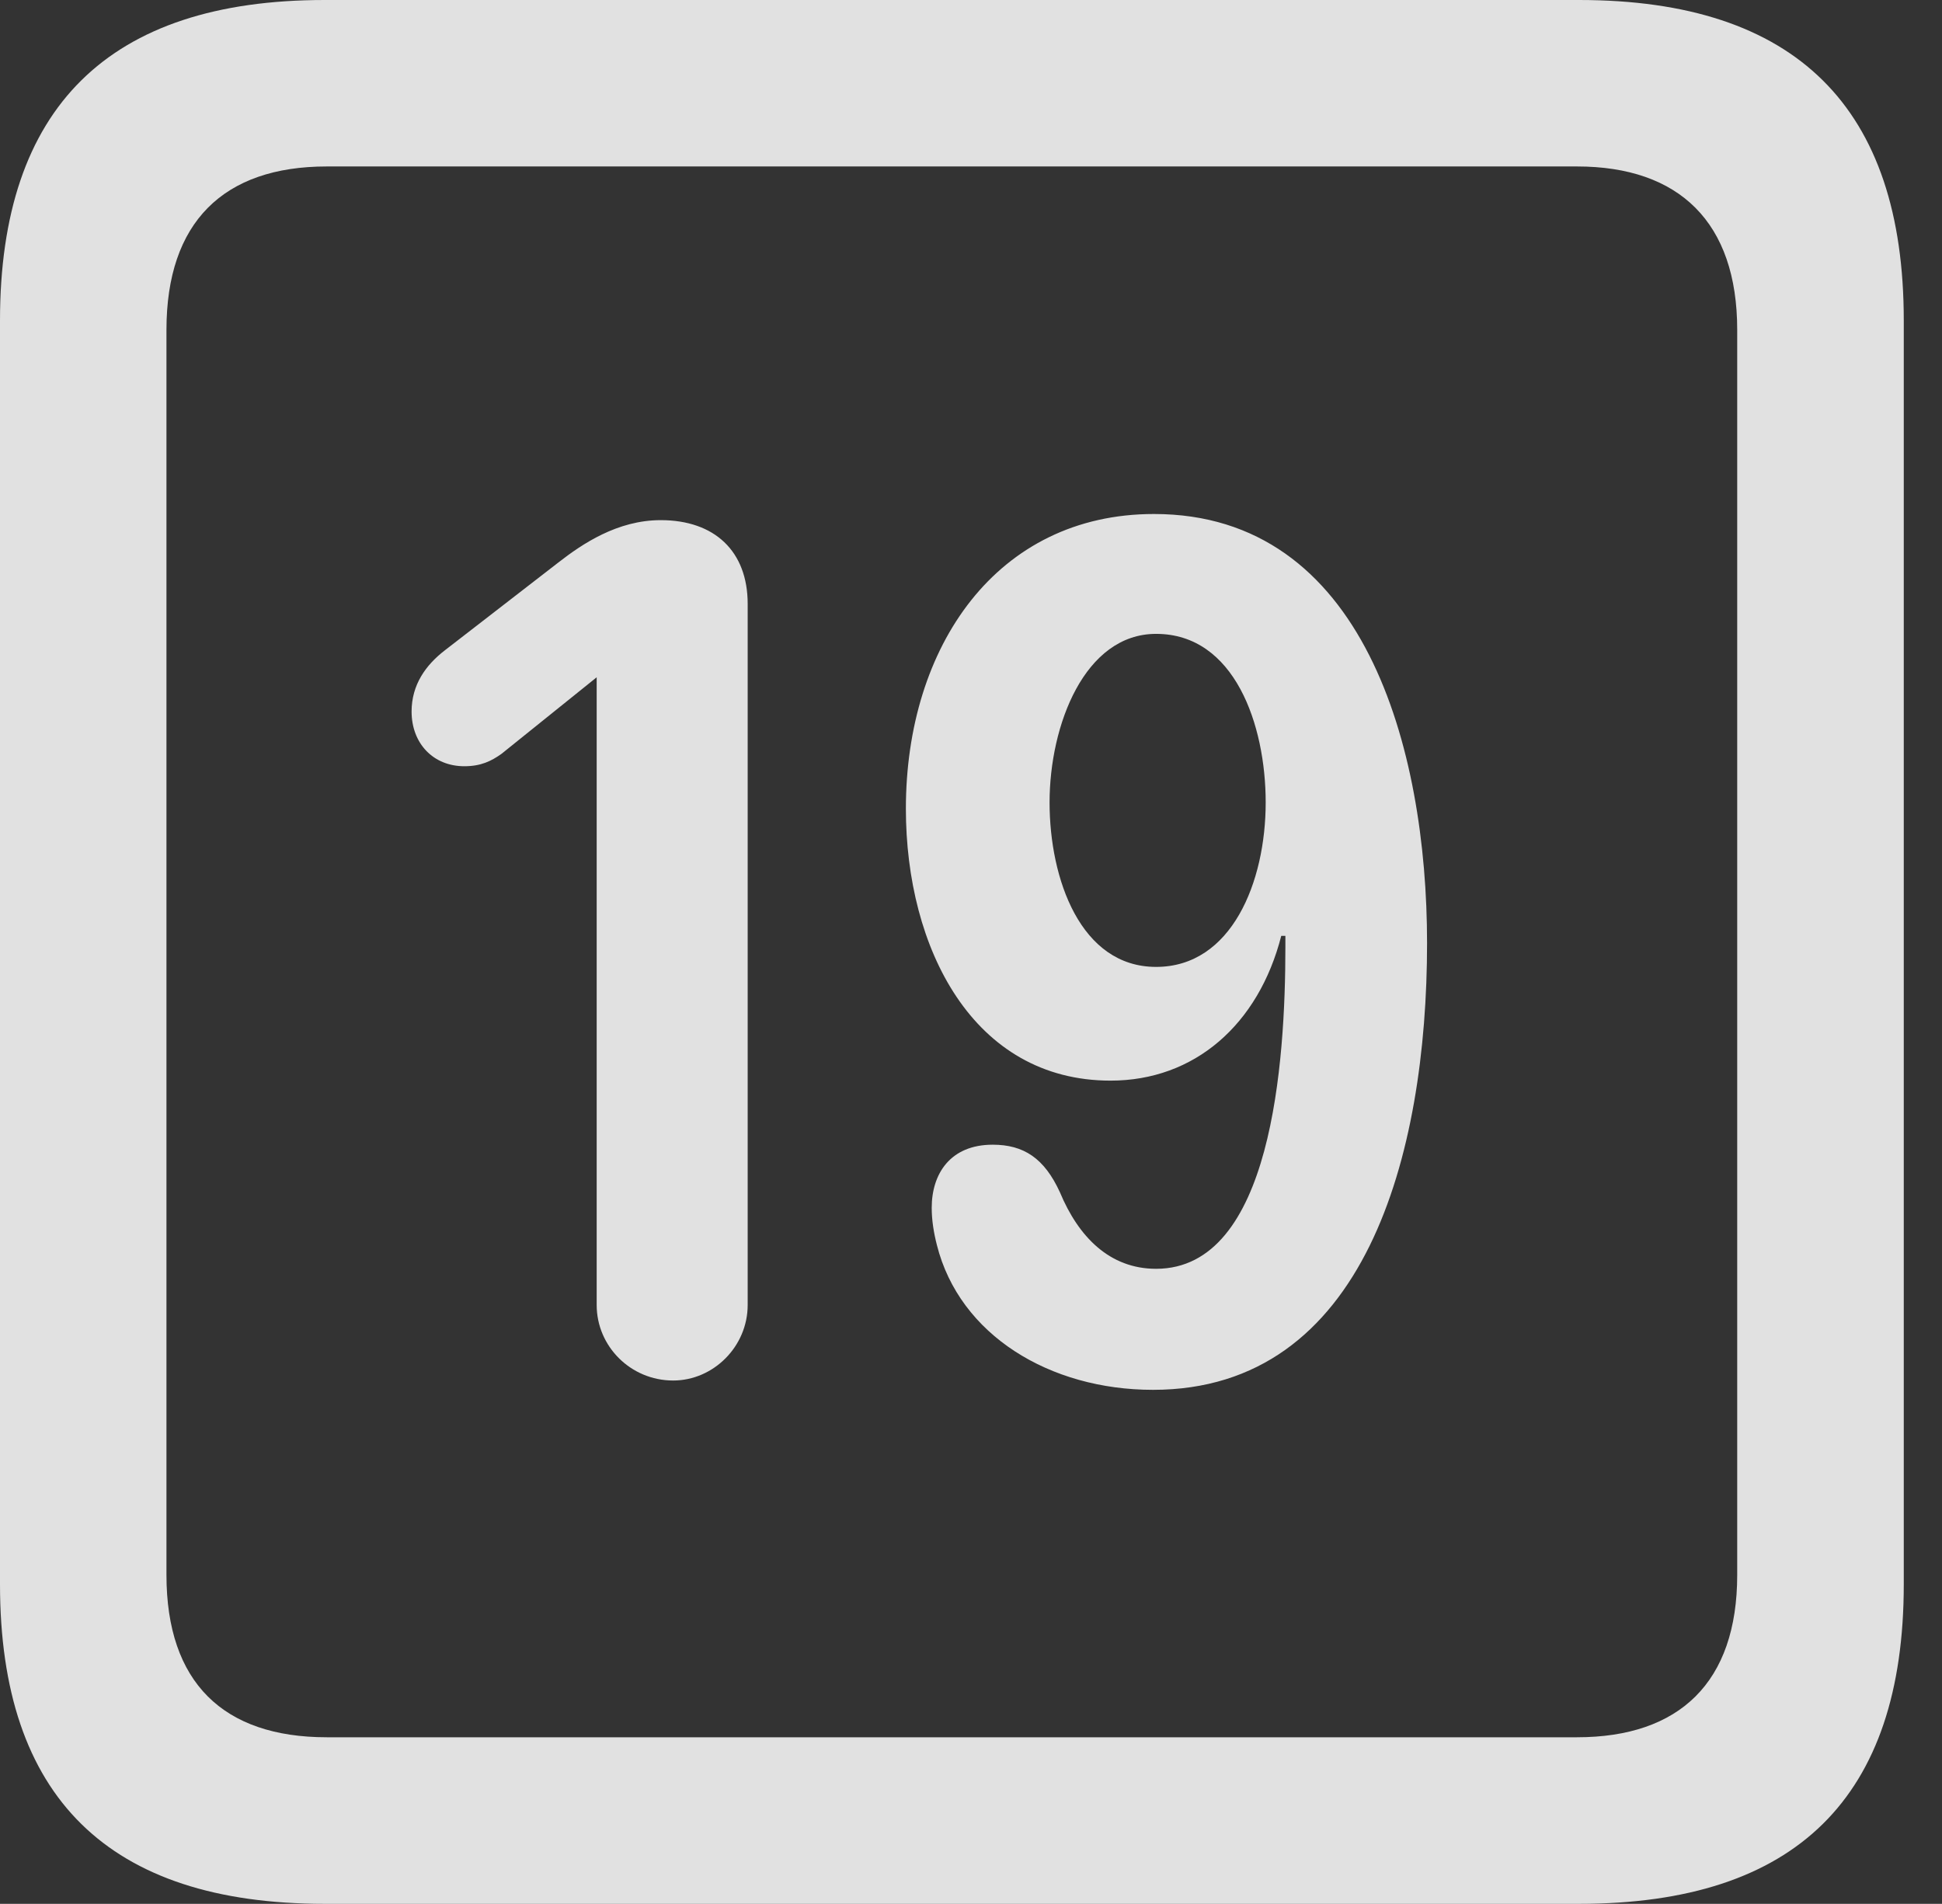 <?xml version="1.0" encoding="UTF-8"?>
<!--Generator: Apple Native CoreSVG 326-->
<!DOCTYPE svg
PUBLIC "-//W3C//DTD SVG 1.1//EN"
       "http://www.w3.org/Graphics/SVG/1.1/DTD/svg11.dtd">
<svg version="1.1" xmlns="http://www.w3.org/2000/svg" xmlns:xlink="http://www.w3.org/1999/xlink" viewBox="0 0 18.34 17.979">
 <rect x="0" y="0" width="18.34" height="17.979" fill="#333333" stroke="none"/>
 <g>
  <rect height="17.979" opacity="0" width="18.34" x="0" y="0"/>
  <path d="M3.066 17.979L14.912 17.979C16.963 17.979 17.979 16.973 17.979 14.961L17.979 3.027C17.979 1.016 16.963 0 14.912 0L3.066 0C1.025 0 0 1.016 0 3.027L0 14.961C0 16.973 1.025 17.979 3.066 17.979ZM3.086 16.406C2.109 16.406 1.572 15.889 1.572 14.873L1.572 3.115C1.572 2.1 2.109 1.572 3.086 1.572L14.893 1.572C15.859 1.572 16.406 2.1 16.406 3.115L16.406 14.873C16.406 15.889 15.859 16.406 14.893 16.406Z" fill="white" fill-opacity="0.85"/>
  <path d="M6.357 13.037C6.738 13.037 7.061 12.715 7.061 12.324L7.061 5.703C7.061 5.205 6.748 4.912 6.24 4.912C5.83 4.912 5.498 5.137 5.273 5.312L4.199 6.143C4.023 6.279 3.887 6.465 3.887 6.719C3.887 7.021 4.092 7.236 4.385 7.236C4.541 7.236 4.639 7.188 4.736 7.119L5.635 6.396L5.635 12.324C5.635 12.715 5.957 13.037 6.357 13.037ZM10.488 10.205C11.279 10.205 11.885 9.678 12.1 8.838L12.139 8.838C12.139 8.877 12.139 8.916 12.139 8.945C12.139 10.029 12.012 11.982 10.918 11.982C10.479 11.982 10.185 11.68 10.01 11.26C9.863 10.938 9.668 10.81 9.375 10.81C8.975 10.81 8.799 11.084 8.799 11.406C8.799 11.523 8.818 11.641 8.848 11.758C9.062 12.607 9.912 13.125 10.889 13.125C12.891 13.125 13.477 10.908 13.477 8.906C13.477 7.061 12.881 4.854 10.898 4.854C9.414 4.854 8.555 6.104 8.555 7.637C8.555 8.955 9.189 10.205 10.488 10.205ZM10.918 9.131C10.205 9.131 9.912 8.301 9.912 7.578C9.912 6.846 10.244 5.986 10.918 5.986C11.66 5.986 11.953 6.846 11.953 7.578C11.953 8.33 11.631 9.131 10.918 9.131Z" fill="white" fill-opacity="0.85"/>
 </g>
</svg>

